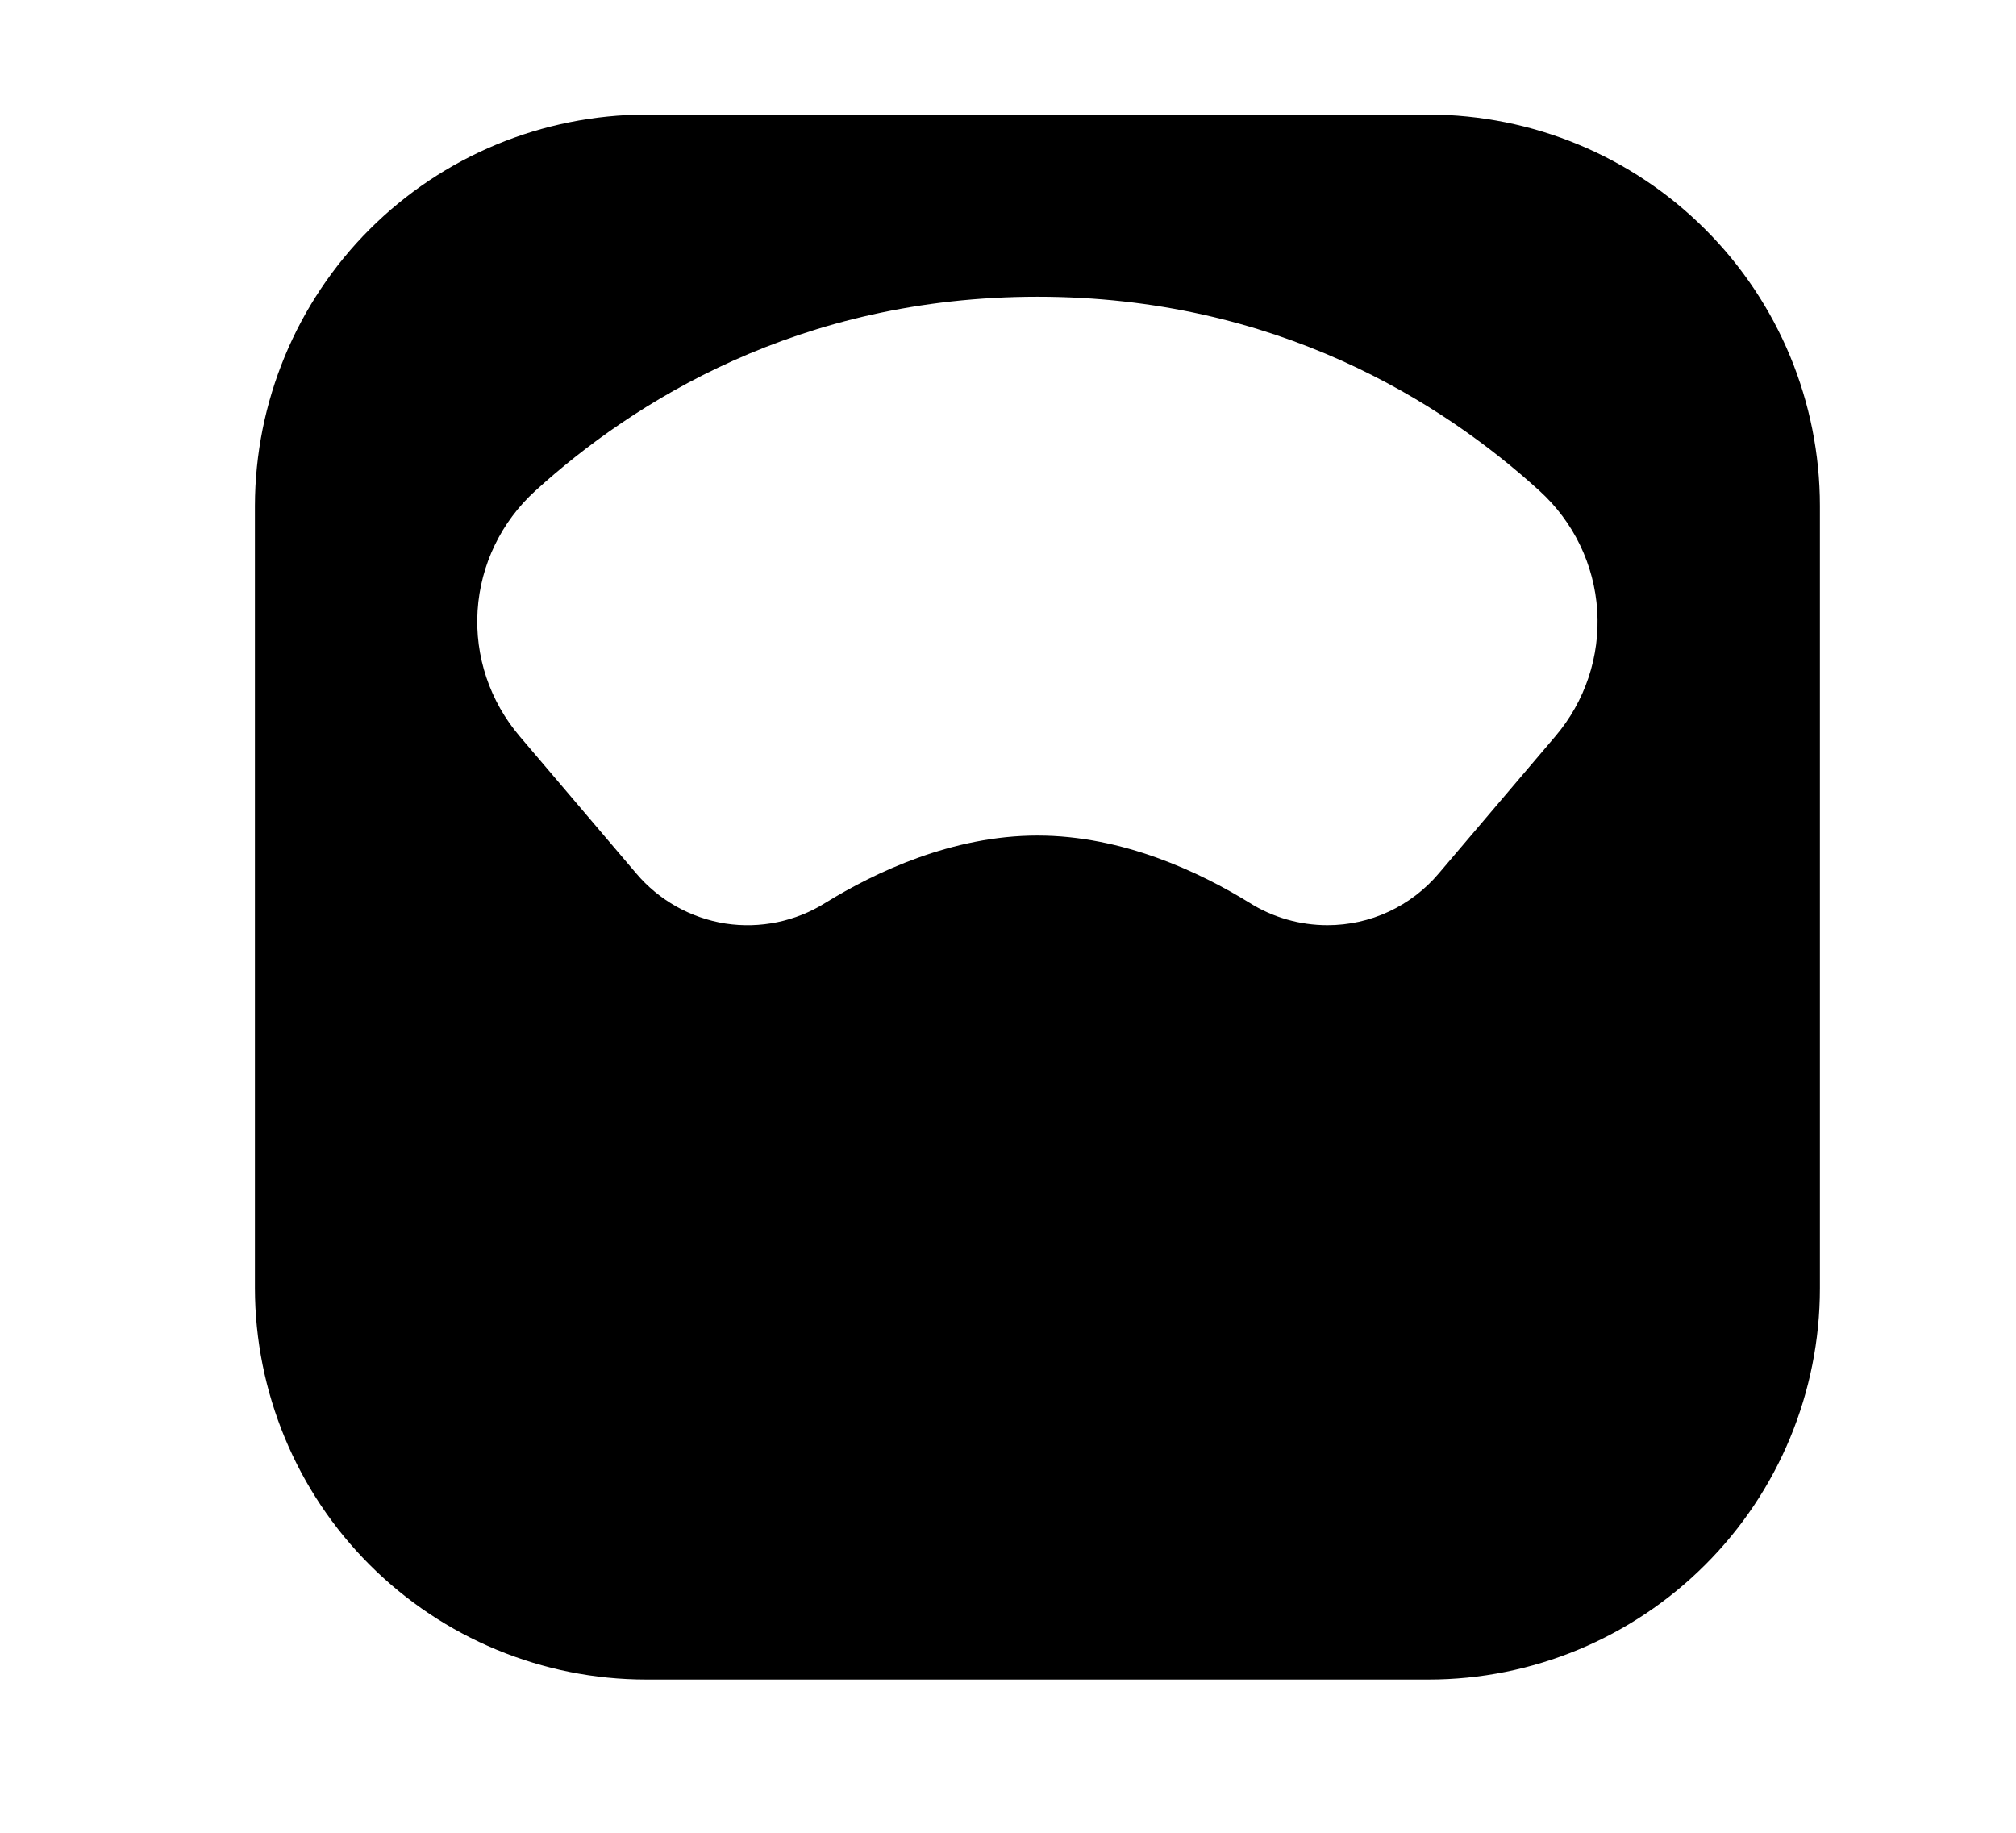 <svg width="11" height="10" viewBox="0 0 11 10" fill="none" xmlns="http://www.w3.org/2000/svg">
<g clip-path="url(#clip0_201_12790)">
<path d="M7.795 0.625H3.526C2.96 0.626 2.417 0.851 2.017 1.251C1.617 1.651 1.392 2.194 1.391 2.76V7.029C1.392 7.595 1.617 8.138 2.017 8.538C2.417 8.938 2.96 9.164 3.526 9.164H7.795C8.361 9.164 8.904 8.938 9.304 8.538C9.705 8.138 9.93 7.595 9.93 7.029V2.76C9.93 2.194 9.705 1.651 9.304 1.251C8.904 0.851 8.361 0.626 7.795 0.625ZM8.486 4.018L7.851 4.765C7.776 4.854 7.683 4.925 7.578 4.974C7.473 5.023 7.359 5.048 7.243 5.048C7.093 5.048 6.945 5.006 6.818 4.926C6.547 4.759 6.126 4.559 5.661 4.559C5.196 4.559 4.775 4.759 4.504 4.926C4.342 5.028 4.147 5.068 3.958 5.039C3.768 5.009 3.595 4.912 3.471 4.765L2.836 4.018C2.673 3.827 2.59 3.581 2.606 3.331C2.622 3.081 2.735 2.847 2.921 2.678C3.452 2.195 4.358 1.619 5.661 1.619C6.963 1.619 7.869 2.195 8.4 2.678C8.586 2.847 8.699 3.081 8.715 3.331C8.731 3.581 8.649 3.827 8.486 4.018Z" fill="black"/>
</g>
<defs>
<clipPath id="clip0_201_12790">
<rect width="9.759" height="9.759" fill="white" transform="translate(0.781 0.015)"/>
</clipPath>
</defs>
</svg>
